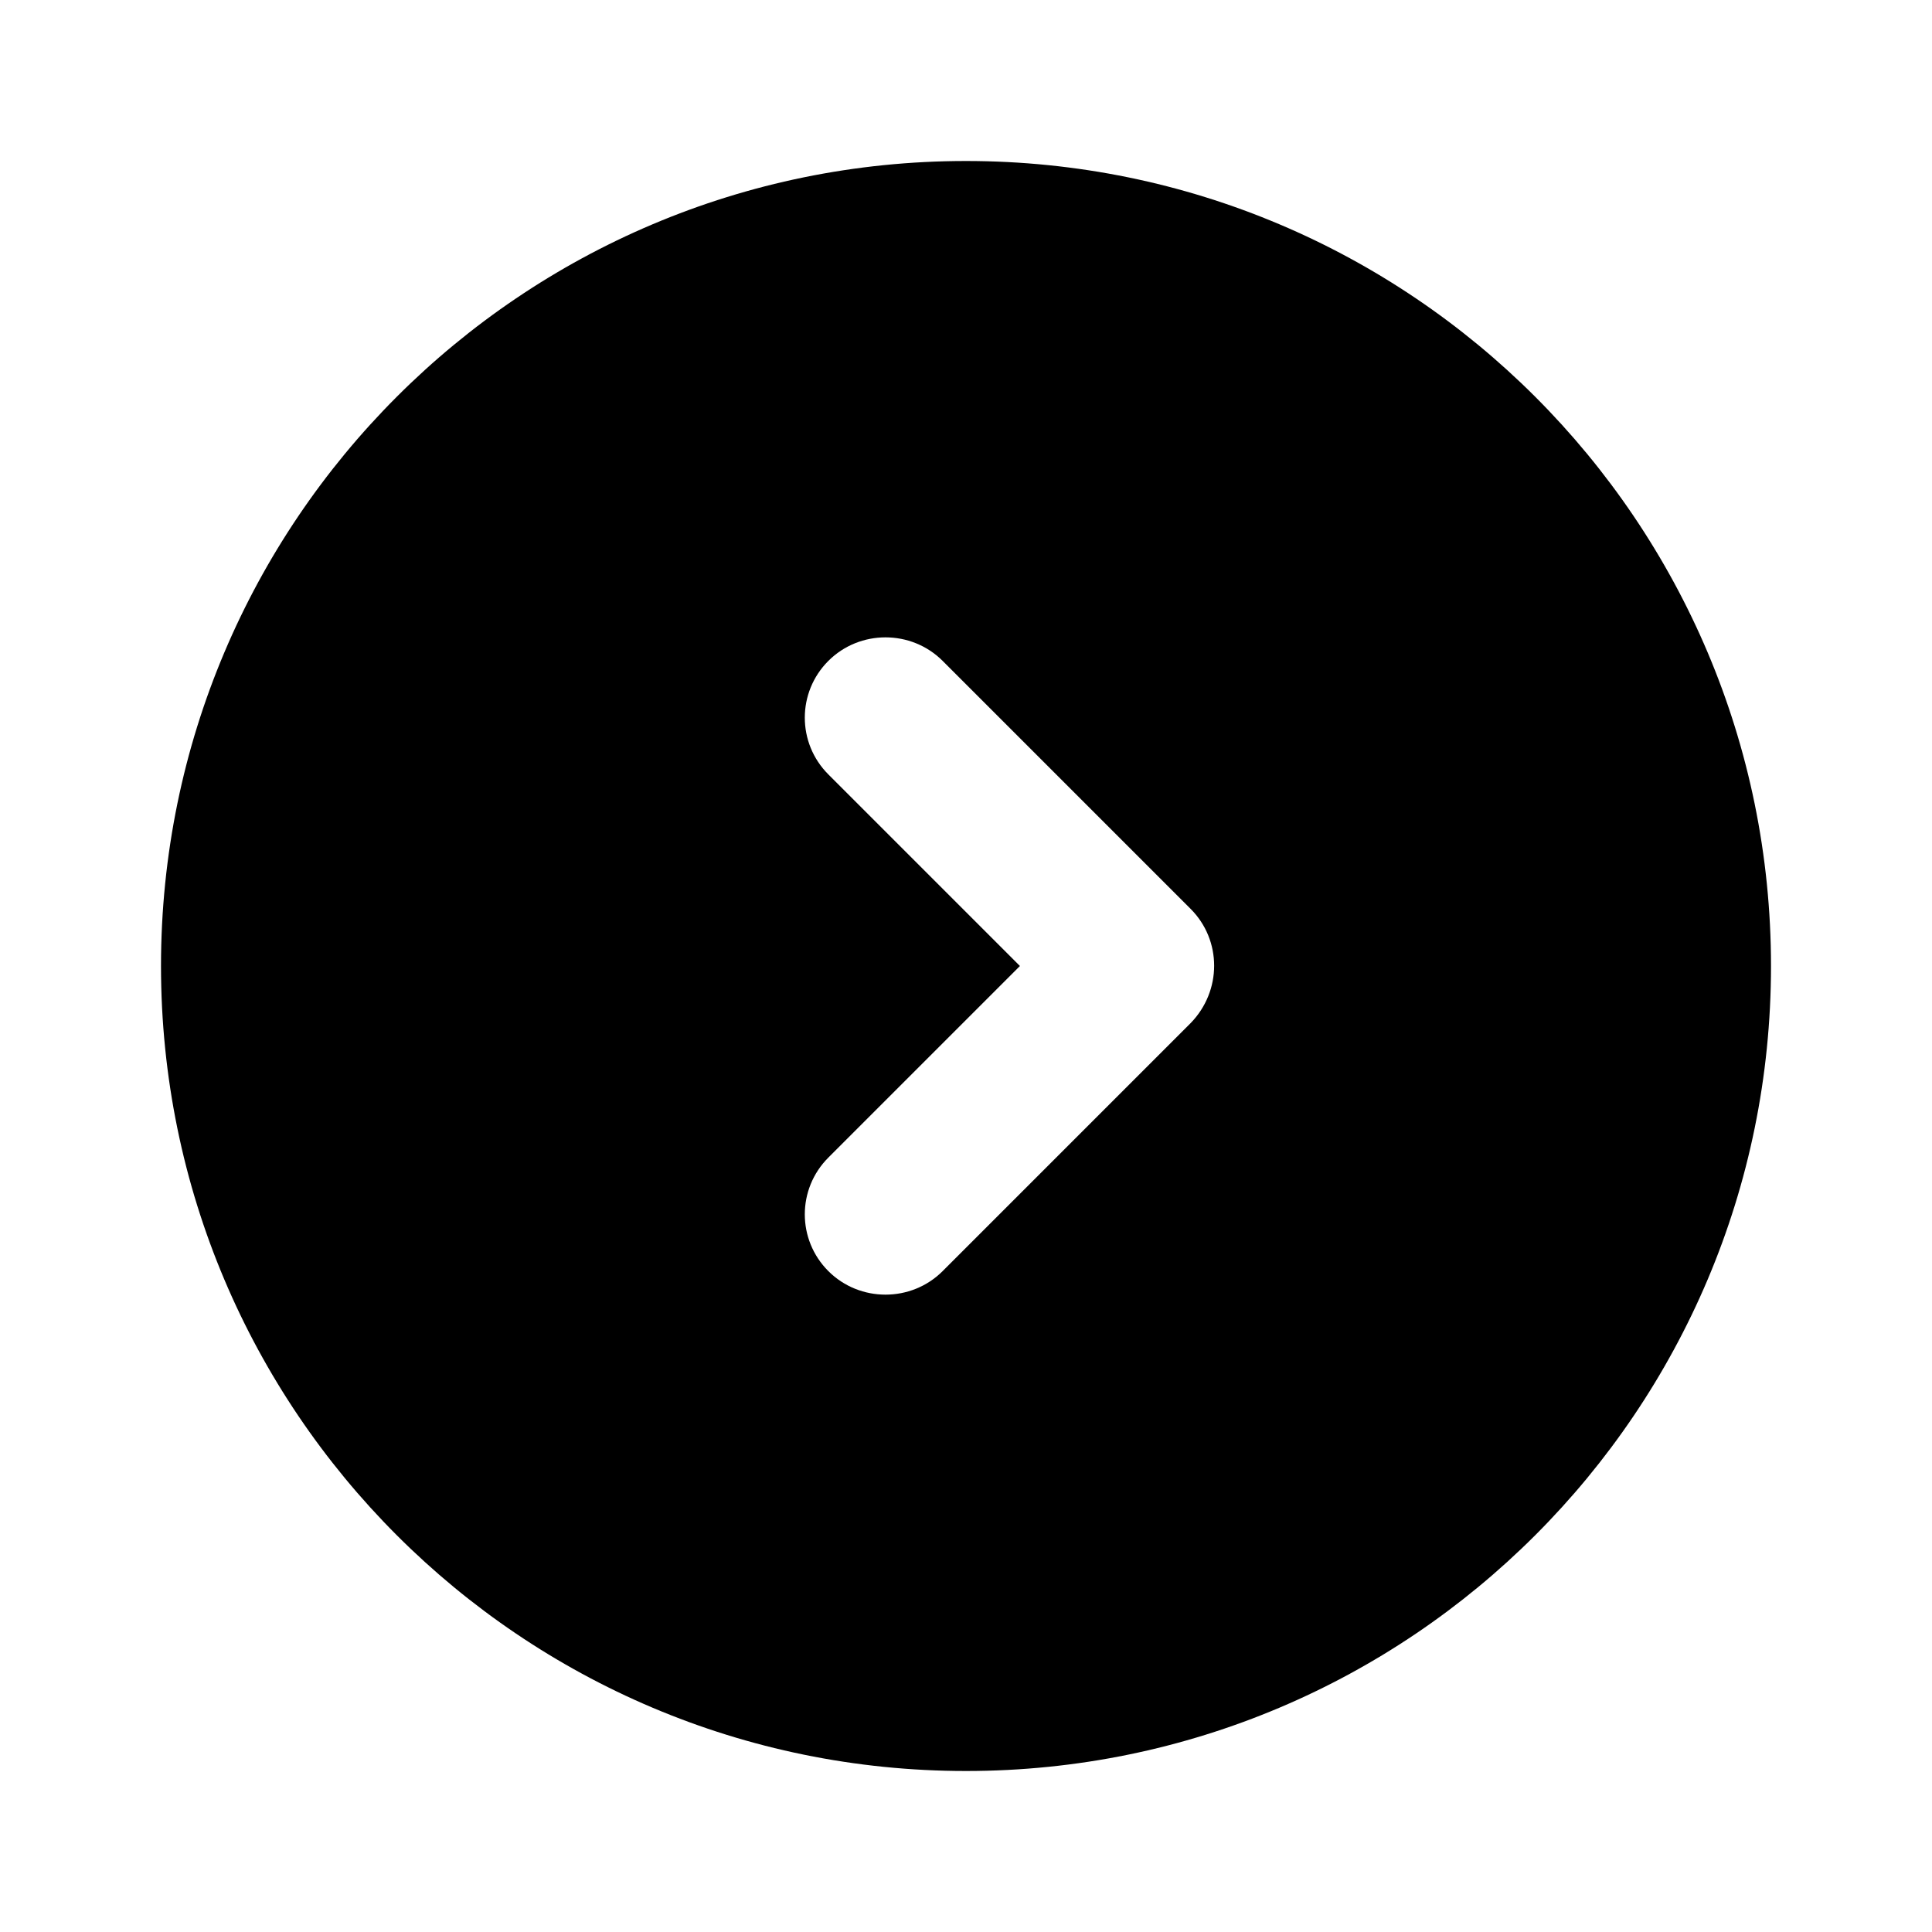 <svg width="24" height="24" viewBox="0 0 24 24" fill="none" xmlns="http://www.w3.org/2000/svg">
<path fill-rule="evenodd" clip-rule="evenodd" d="M12 22C17.523 22 22 17.523 22 12C22 6.477 17.523 2 12 2C6.477 2 2 6.477 2 12C2 17.523 6.477 22 12 22ZM14.79 11.29L11.71 8.21C11.32 7.82 10.68 7.82 10.29 8.21C9.9 8.6 9.9 9.23 10.29 9.62L12.67 12L10.29 14.38C9.9 14.77 9.9 15.4 10.29 15.79C10.68 16.18 11.32 16.18 11.71 15.79L14.79 12.71C15.18 12.31 15.18 11.68 14.79 11.29Z" fill="currentColor" />
</svg>
